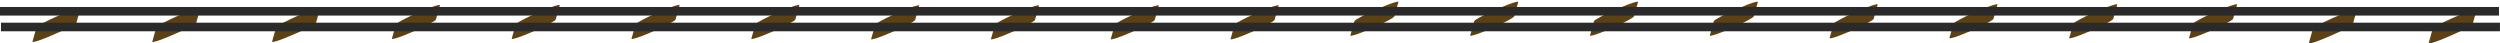 <!--Created with Inkscape (http://www.inkscape.org/)--><svg xmlns:dc="http://purl.org/dc/elements/1.1/" xmlns:cc="http://creativecommons.org/ns#" xmlns:rdf="http://www.w3.org/1999/02/22-rdf-syntax-ns#" xmlns="http://www.w3.org/2000/svg" xmlns:sodipodi="http://sodipodi.sourceforge.net/DTD/sodipodi-0.dtd" xmlns:inkscape="http://www.inkscape.org/namespaces/inkscape" width="873.125" height="15.102" inkscape:version="0.92.4 (5da689c313, 2019-01-14)" sodipodi:docname="railway.svg"><sodipodi:namedview pagecolor="#ffffff" bordercolor="#666666" borderopacity="1.0" inkscape:pageopacity="0.0" inkscape:pageshadow="2" inkscape:zoom="1.4" inkscape:cx="433.46683" inkscape:cy="19.924322" inkscape:document-units="px" inkscape:current-layer="layer1" showgrid="false" fit-margin-top="0" fit-margin-left="0" fit-margin-right="0" fit-margin-bottom="0" inkscape:window-width="1884" inkscape:window-height="1054" inkscape:window-x="0" inkscape:window-y="0" inkscape:window-maximized="1"/><g inkscape:label="Calque 1" inkscape:groupmode="layer"><g transform="matrix(.295 -1.049 1 -.433 .754 -1119.91)" style="fill:#5c4114;fill-opacity:1;stroke:none"><rect rx="0.794" ry="6.588" y="565.565" x="-1314.707" height="15.372" width="6.363" style="color:#000;display:inline;overflow:visible;visibility:visible;fill:#5c4114;fill-opacity:1;fill-rule:nonzero;stroke:none;stroke-width:.427;stroke-miterlimit:4;stroke-dasharray:none;stroke-opacity:1;marker:none;enable-background:new"/><rect rx="0.794" ry="6.588" y="708.544" x="-1373.852" height="15.372" width="6.363" style="color:#000;display:inline;overflow:visible;visibility:visible;fill:#5c4114;fill-opacity:1;fill-rule:nonzero;stroke:none;stroke-width:.427;stroke-miterlimit:4;stroke-dasharray:none;stroke-opacity:1;marker:none;enable-background:new"/><rect rx="0.794" ry="6.588" y="803.833" x="-1413.181" height="15.372" width="6.363" style="color:#000;display:inline;overflow:visible;visibility:visible;fill:#5c4114;fill-opacity:1;fill-rule:nonzero;stroke:none;stroke-width:.427;stroke-miterlimit:4;stroke-dasharray:none;stroke-opacity:1;marker:none;enable-background:new"/><rect rx="0.794" ry="6.588" y="1232.525" x="-1589.789" height="15.372" width="6.363" style="color:#000;display:inline;overflow:visible;visibility:visible;fill:#5c4114;fill-opacity:1;fill-rule:nonzero;stroke:none;stroke-width:.427;stroke-miterlimit:4;stroke-dasharray:none;stroke-opacity:1;marker:none;enable-background:new"/><rect rx="0.794" ry="6.588" y="756.188" x="-1393.517" height="15.372" width="6.363" style="color:#000;display:inline;overflow:visible;visibility:visible;fill:#5c4114;fill-opacity:1;fill-rule:nonzero;stroke:none;stroke-width:.427;stroke-miterlimit:4;stroke-dasharray:none;stroke-opacity:1;marker:none;enable-background:new"/><rect rx="0.794" ry="6.588" y="517.921" x="-1295.043" height="15.372" width="6.363" style="color:#000;display:inline;overflow:visible;visibility:visible;fill:#5c4114;fill-opacity:1;fill-rule:nonzero;stroke:none;stroke-width:.427;stroke-miterlimit:4;stroke-dasharray:none;stroke-opacity:1;marker:none;enable-background:new"/><rect rx="0.794" ry="6.588" y="422.965" x="-1256.845" height="15.372" width="6.363" style="color:#000;display:inline;overflow:visible;visibility:visible;fill:#5c4114;fill-opacity:1;fill-rule:nonzero;stroke:none;stroke-width:.427;stroke-miterlimit:4;stroke-dasharray:none;stroke-opacity:1;marker:none;enable-background:new"/><rect rx="0.794" ry="6.588" y="660.854" x="-1354.036" height="15.372" width="6.363" style="color:#000;display:inline;overflow:visible;visibility:visible;fill:#5c4114;fill-opacity:1;fill-rule:nonzero;stroke:none;stroke-width:.427;stroke-miterlimit:4;stroke-dasharray:none;stroke-opacity:1;marker:none;enable-background:new"/><rect rx="0.794" ry="6.588" y="1137.236" x="-1550.46" height="15.372" width="6.363" style="color:#000;display:inline;overflow:visible;visibility:visible;fill:#5c4114;fill-opacity:1;fill-rule:nonzero;stroke:none;stroke-width:.427;stroke-miterlimit:4;stroke-dasharray:none;stroke-opacity:1;marker:none;enable-background:new"/><rect rx="0.794" ry="6.588" y="898.724" x="-1451.16" height="15.372" width="6.363" style="color:#000;display:inline;overflow:visible;visibility:visible;fill:#5c4114;fill-opacity:1;fill-rule:nonzero;stroke:none;stroke-width:.427;stroke-miterlimit:4;stroke-dasharray:none;stroke-opacity:1;marker:none;enable-background:new"/><rect rx="0.794" ry="6.588" y="994.013" x="-1490.488" height="15.372" width="6.363" style="color:#000;display:inline;overflow:visible;visibility:visible;fill:#5c4114;fill-opacity:1;fill-rule:nonzero;stroke:none;stroke-width:.427;stroke-miterlimit:4;stroke-dasharray:none;stroke-opacity:1;marker:none;enable-background:new"/><rect rx="0.794" ry="6.588" y="470.609" x="-1276.509" height="15.372" width="6.363" style="color:#000;display:inline;overflow:visible;visibility:visible;fill:#5c4114;fill-opacity:1;fill-rule:nonzero;stroke:none;stroke-width:.427;stroke-miterlimit:4;stroke-dasharray:none;stroke-opacity:1;marker:none;enable-background:new"/><rect rx="0.794" ry="6.588" y="946.369" x="-1470.824" height="15.372" width="6.363" style="color:#000;display:inline;overflow:visible;visibility:visible;fill:#5c4114;fill-opacity:1;fill-rule:nonzero;stroke:none;stroke-width:.427;stroke-miterlimit:4;stroke-dasharray:none;stroke-opacity:1;marker:none;enable-background:new"/><rect rx="0.794" ry="6.588" y="1089.591" x="-1530.796" height="15.372" width="6.363" style="color:#000;display:inline;overflow:visible;visibility:visible;fill:#5c4114;fill-opacity:1;fill-rule:nonzero;stroke:none;stroke-width:.427;stroke-miterlimit:4;stroke-dasharray:none;stroke-opacity:1;marker:none;enable-background:new"/><rect rx="0.794" ry="6.588" y="613.21" x="-1334.372" height="15.372" width="6.363" style="color:#000;display:inline;overflow:visible;visibility:visible;fill:#5c4114;fill-opacity:1;fill-rule:nonzero;stroke:none;stroke-width:.427;stroke-miterlimit:4;stroke-dasharray:none;stroke-opacity:1;marker:none;enable-background:new"/><rect rx="0.794" ry="6.588" y="851.478" x="-1432.846" height="15.372" width="6.363" style="color:#000;display:inline;overflow:visible;visibility:visible;fill:#5c4114;fill-opacity:1;fill-rule:nonzero;stroke:none;stroke-width:.427;stroke-miterlimit:4;stroke-dasharray:none;stroke-opacity:1;marker:none;enable-background:new"/><rect rx="0.794" ry="6.588" y="375.32" x="-1237.18" height="15.372" width="6.363" style="color:#000;display:inline;overflow:visible;visibility:visible;fill:#5c4114;fill-opacity:1;fill-rule:nonzero;stroke:none;stroke-width:.427;stroke-miterlimit:4;stroke-dasharray:none;stroke-opacity:1;marker:none;enable-background:new"/><rect rx="0.794" ry="6.588" y="1184.88" x="-1570.125" height="15.372" width="6.363" style="color:#000;display:inline;overflow:visible;visibility:visible;fill:#5c4114;fill-opacity:1;fill-rule:nonzero;stroke:none;stroke-width:.427;stroke-miterlimit:4;stroke-dasharray:none;stroke-opacity:1;marker:none;enable-background:new"/><rect rx="0.794" ry="6.588" y="1041.658" x="-1510.153" height="15.372" width="6.363" style="color:#000;display:inline;overflow:visible;visibility:visible;fill:#5c4114;fill-opacity:1;fill-rule:nonzero;stroke:none;stroke-width:.427;stroke-miterlimit:4;stroke-dasharray:none;stroke-opacity:1;marker:none;enable-background:new"/><rect rx="0.794" ry="6.588" y="1328.385" x="-1631.054" height="15.372" width="6.363" style="color:#000;display:inline;overflow:visible;visibility:visible;fill:#5c4114;fill-opacity:1;fill-rule:nonzero;stroke:none;stroke-width:.427;stroke-miterlimit:4;stroke-dasharray:none;stroke-opacity:1;marker:none;enable-background:new"/><rect rx="0.794" ry="6.588" y="1280.74" x="-1611.389" height="15.372" width="6.363" style="color:#000;display:inline;overflow:visible;visibility:visible;fill:#5c4114;fill-opacity:1;fill-rule:nonzero;stroke:none;stroke-width:.427;stroke-miterlimit:4;stroke-dasharray:none;stroke-opacity:1;marker:none;enable-background:new"/></g><path style="color:#000;font-style:normal;font-variant:normal;font-weight:400;font-stretch:normal;font-size:medium;line-height:normal;font-family:sans-serif;text-indent:0;text-align:start;text-decoration:none;text-decoration-line:none;text-decoration-style:solid;text-decoration-color:#000;letter-spacing:normal;word-spacing:normal;text-transform:none;writing-mode:lr-tb;direction:ltr;baseline-shift:baseline;text-anchor:start;white-space:normal;clip-rule:nonzero;display:inline;overflow:visible;visibility:visible;opacity:1;isolation:auto;mix-blend-mode:normal;color-interpolation:sRGB;color-interpolation-filters:linearRGB;solid-color:#000;solid-opacity:1;fill:#2a2a2a;fill-opacity:1;fill-rule:nonzero;stroke:none;stroke-width:3;stroke-linecap:butt;stroke-linejoin:miter;stroke-miterlimit:4;stroke-dasharray:none;stroke-dashoffset:0;stroke-opacity:1;color-rendering:auto;image-rendering:auto;shape-rendering:auto;text-rendering:auto;enable-background:accumulate" d="M56.533 500.918v3h872.772v-3z" inkscape:connector-curvature="0" transform="translate(-56.531 -498.48)"/><path style="color:#000;font-style:normal;font-variant:normal;font-weight:400;font-stretch:normal;font-size:medium;line-height:normal;font-family:sans-serif;text-indent:0;text-align:start;text-decoration:none;text-decoration-line:none;text-decoration-style:solid;text-decoration-color:#000;letter-spacing:normal;word-spacing:normal;text-transform:none;writing-mode:lr-tb;direction:ltr;baseline-shift:baseline;text-anchor:start;white-space:normal;clip-rule:nonzero;display:inline;overflow:visible;visibility:visible;opacity:1;isolation:auto;mix-blend-mode:normal;color-interpolation:sRGB;color-interpolation-filters:linearRGB;solid-color:#000;solid-opacity:1;fill:#2a2a2a;fill-opacity:1;fill-rule:nonzero;stroke:none;stroke-width:3;stroke-linecap:butt;stroke-linejoin:miter;stroke-miterlimit:4;stroke-dasharray:none;stroke-dashoffset:0;stroke-opacity:1;color-rendering:auto;image-rendering:auto;shape-rendering:auto;text-rendering:auto;enable-background:accumulate" d="M56.871 506.405v3h872.772v-3z" inkscape:connector-curvature="0" transform="translate(-56.531 -498.48)"/></g></svg>